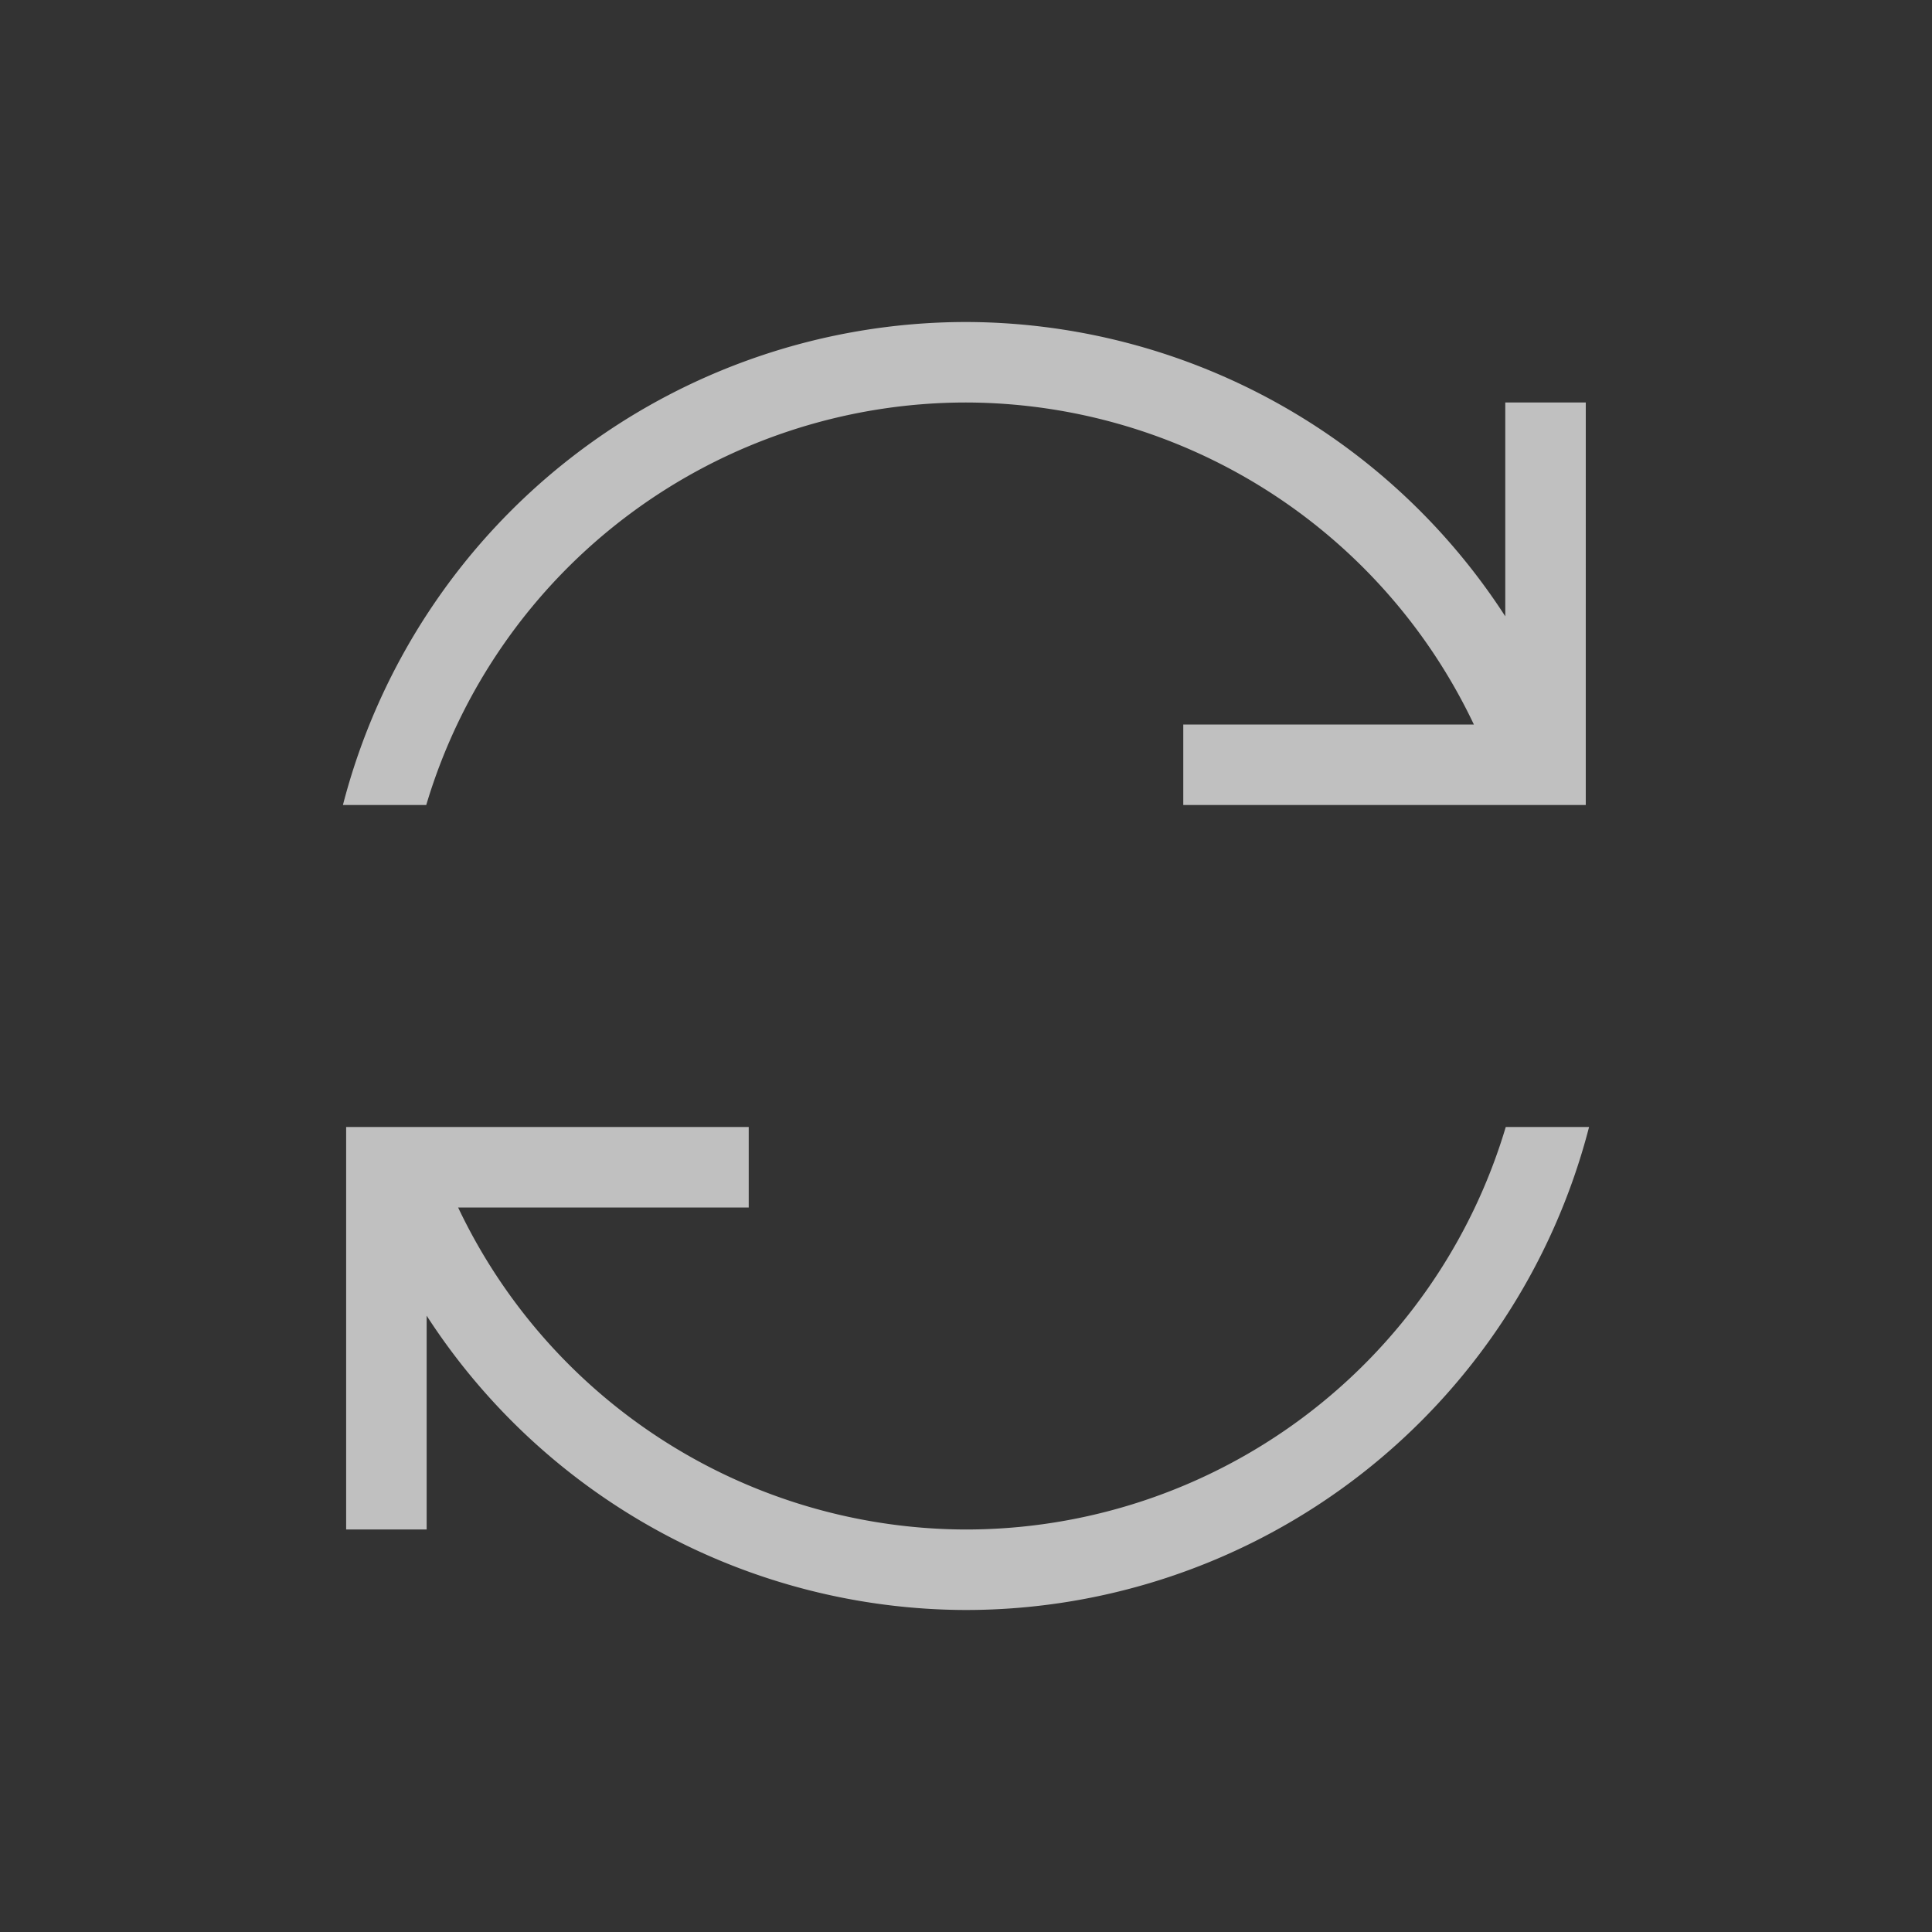 <svg xmlns="http://www.w3.org/2000/svg" viewBox="0 0 24 24">
    <rect x="0" y="0" width="24" height="24" fill="#333333" stroke="none"/>
    <path d="M12 4a8 8 0 0 0-7.74 6h1.035A7 7 0 0 1 12 5a7 7 0 0 1 6.309 4h-3.61v1h5V5h-1v2.656A8 8 0 0 0 12 4zM4.3 14v5h1v-2.656A8 8 0 0 0 12 20a8 8 0 0 0 7.74-6h-1.035A7 7 0 0 1 12 19a7 7 0 0 1-6.309-4h3.61v-1h-5z" style="fill:currentColor;fill-opacity:1;stroke:none;color:#fdfdfd;opacity:.7"/>
</svg>

